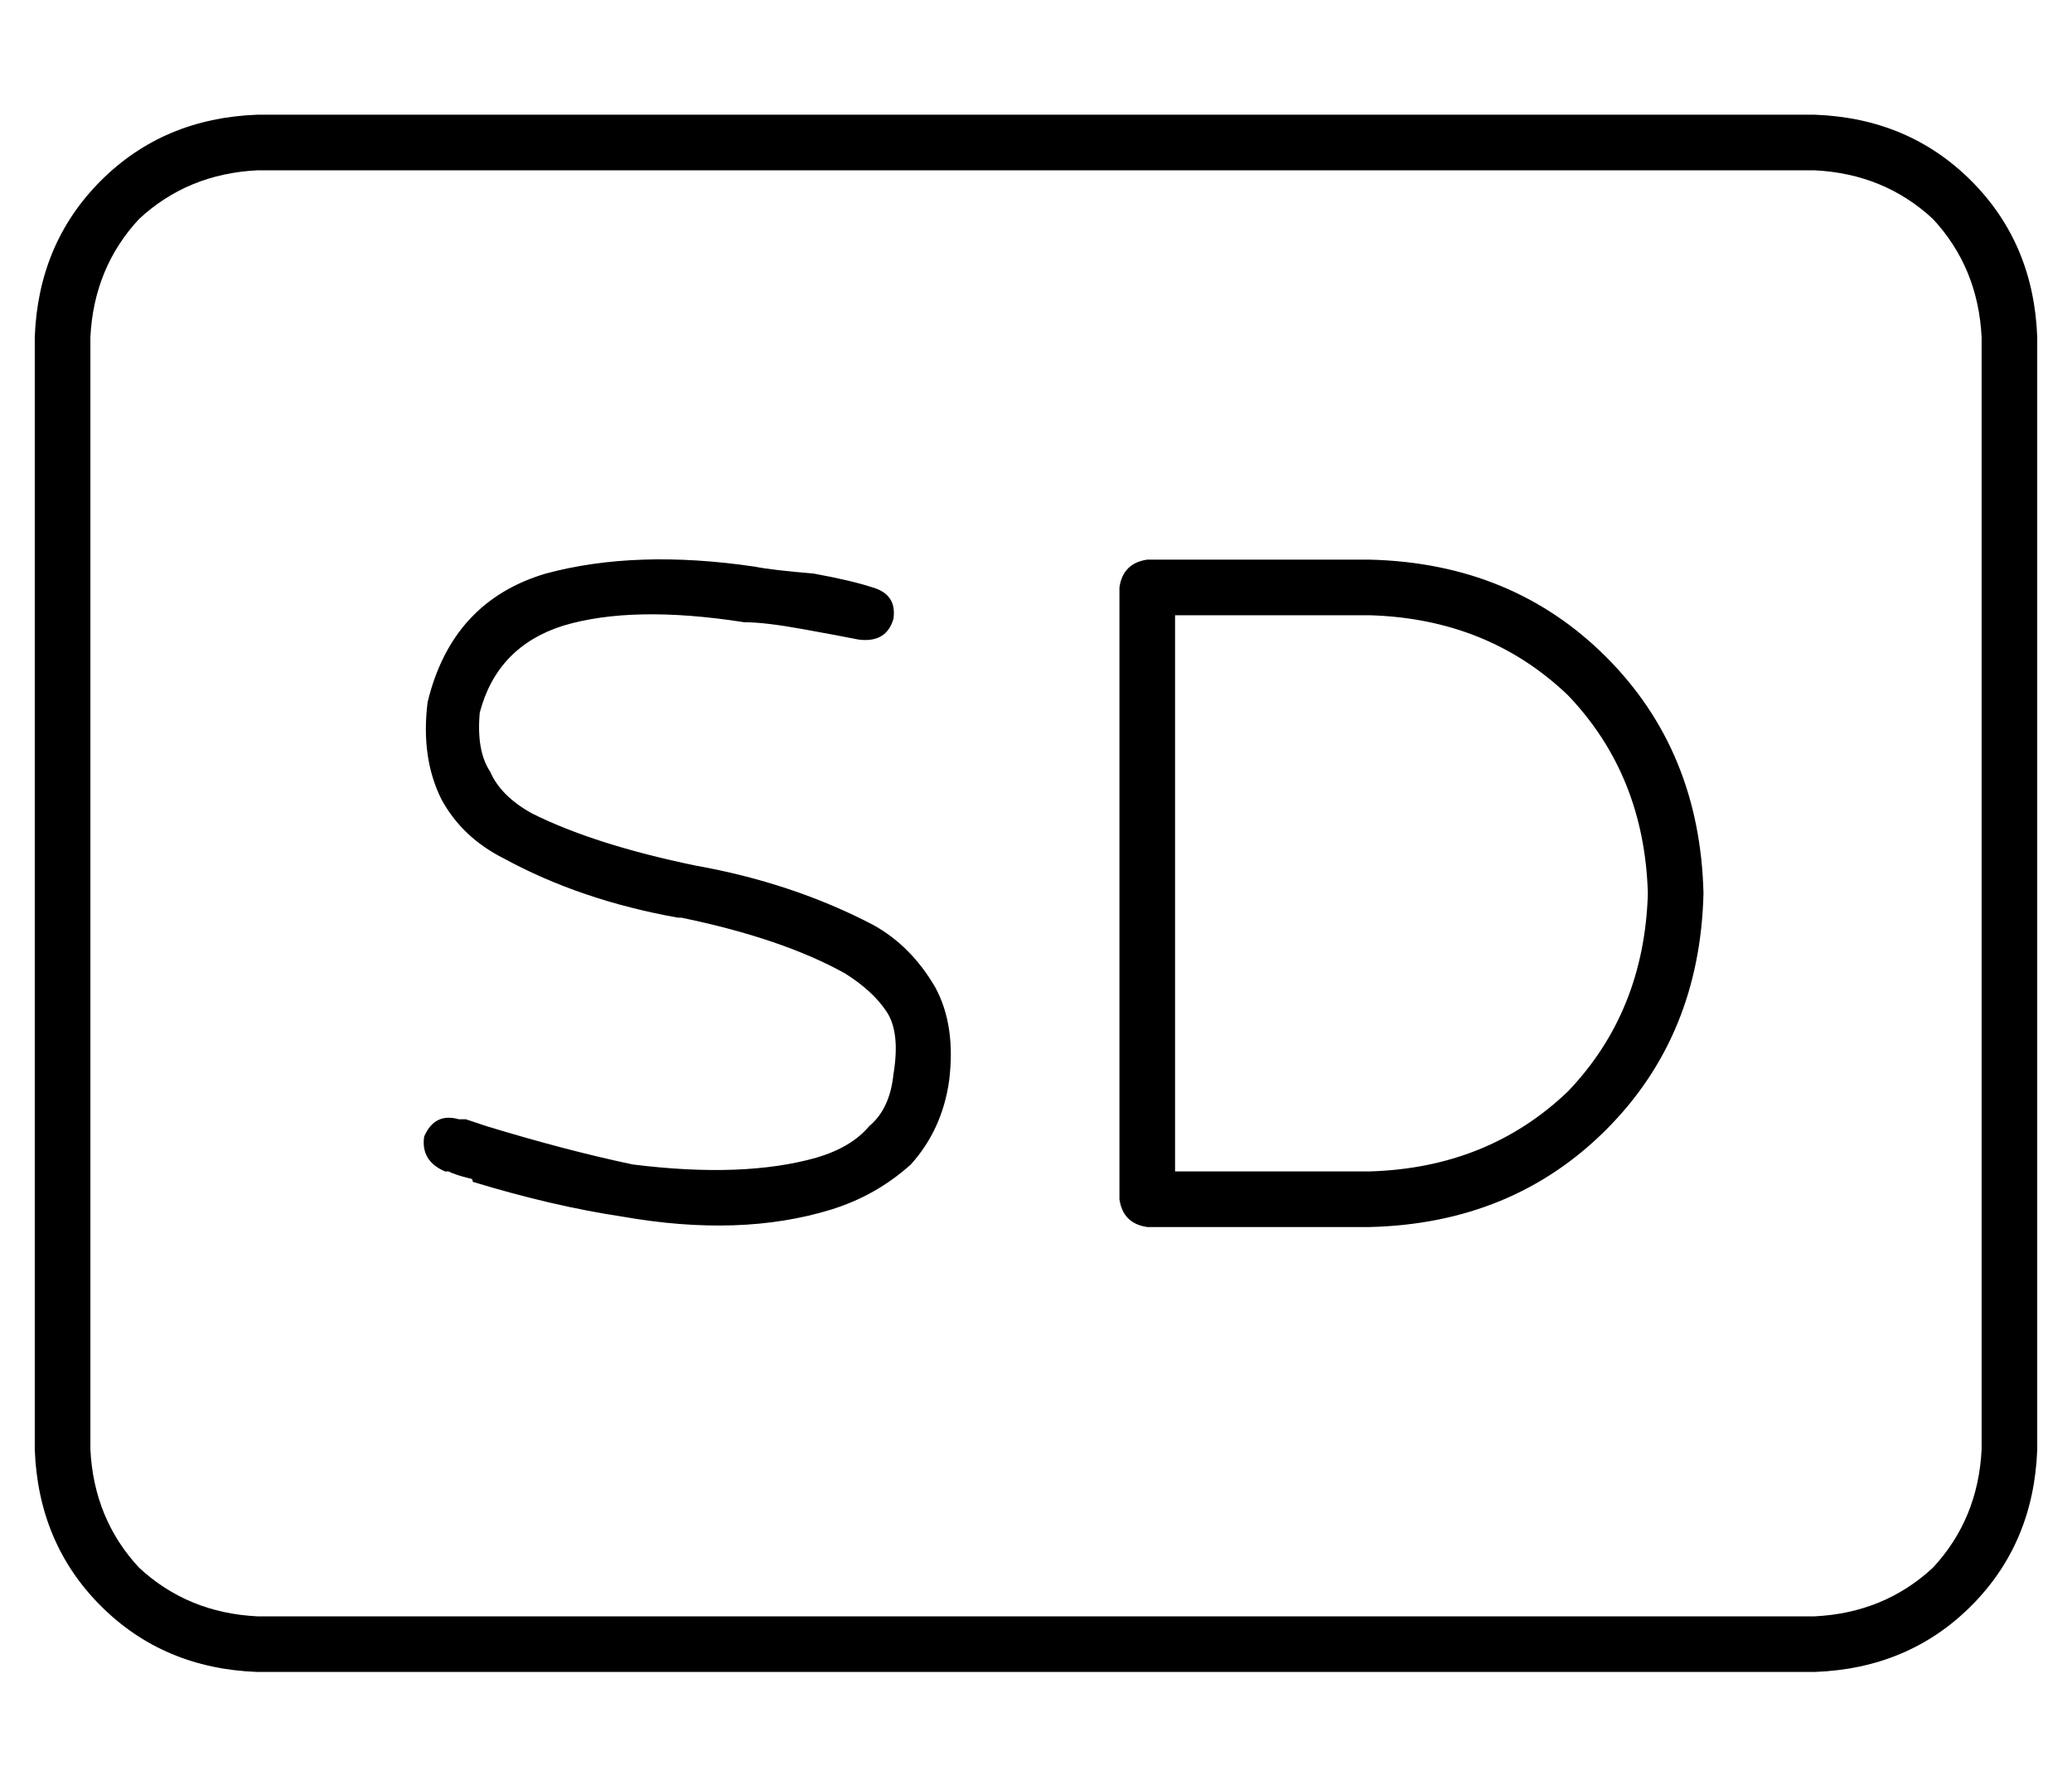<?xml version="1.0" standalone="no"?>
<!DOCTYPE svg PUBLIC "-//W3C//DTD SVG 1.1//EN" "http://www.w3.org/Graphics/SVG/1.1/DTD/svg11.dtd" >
<svg xmlns="http://www.w3.org/2000/svg" xmlns:xlink="http://www.w3.org/1999/xlink" version="1.1" viewBox="-10 -40 596 512">
   <path fill="currentColor"
d="M512 9q20 1 34 14v0v0q13 14 14 34v320v0q-1 20 -14 34q-14 13 -34 14h-448v0q-20 -1 -34 -14q-13 -14 -14 -34v-320v0q1 -20 14 -34q14 -13 34 -14h448v0zM64 -7q-27 1 -45 19v0v0q-18 18 -19 45v320v0q1 27 19 45t45 19h448v0q27 -1 45 -19t19 -45v-320v0
q-1 -27 -19 -45t-45 -19h-448v0zM312 129v176v-176v176q1 7 8 8h64v0q41 -1 68 -28t28 -68q-1 -41 -28 -68t-68 -28h-64v0q-7 1 -8 8v0zM328 137h56h-56h56q34 1 57 23q22 23 23 57q-1 34 -23 57q-23 22 -57 23h-56v0v-160v0zM152 140q20 -6 52 -1q6 0 17 2t16 3q8 1 10 -6
q1 -7 -6 -9q-6 -2 -17 -4q-12 -1 -17 -2q-34 -5 -60 2q-27 8 -34 37v0v0v0v0q-2 16 4 28q6 11 18 17q22 12 50 17h1v0q29 6 47 16q8 5 12 11t2 18q-1 10 -7 15q-5 6 -15 9q-21 6 -53 2q-19 -4 -42 -11v0v0l-6 -2h-2q-7 -2 -10 5q-1 7 6 10h1q2 1 6 2q1 0 1 1q23 7 43 10v0v0
q34 6 60 -2q13 -4 23 -13q9 -10 11 -24q2 -16 -4 -27q-7 -12 -18 -18q-23 -12 -51 -17v0v0q-29 -6 -47 -15q-9 -5 -12 -12q-4 -6 -3 -17q5 -19 24 -25v0z" />
</svg>
